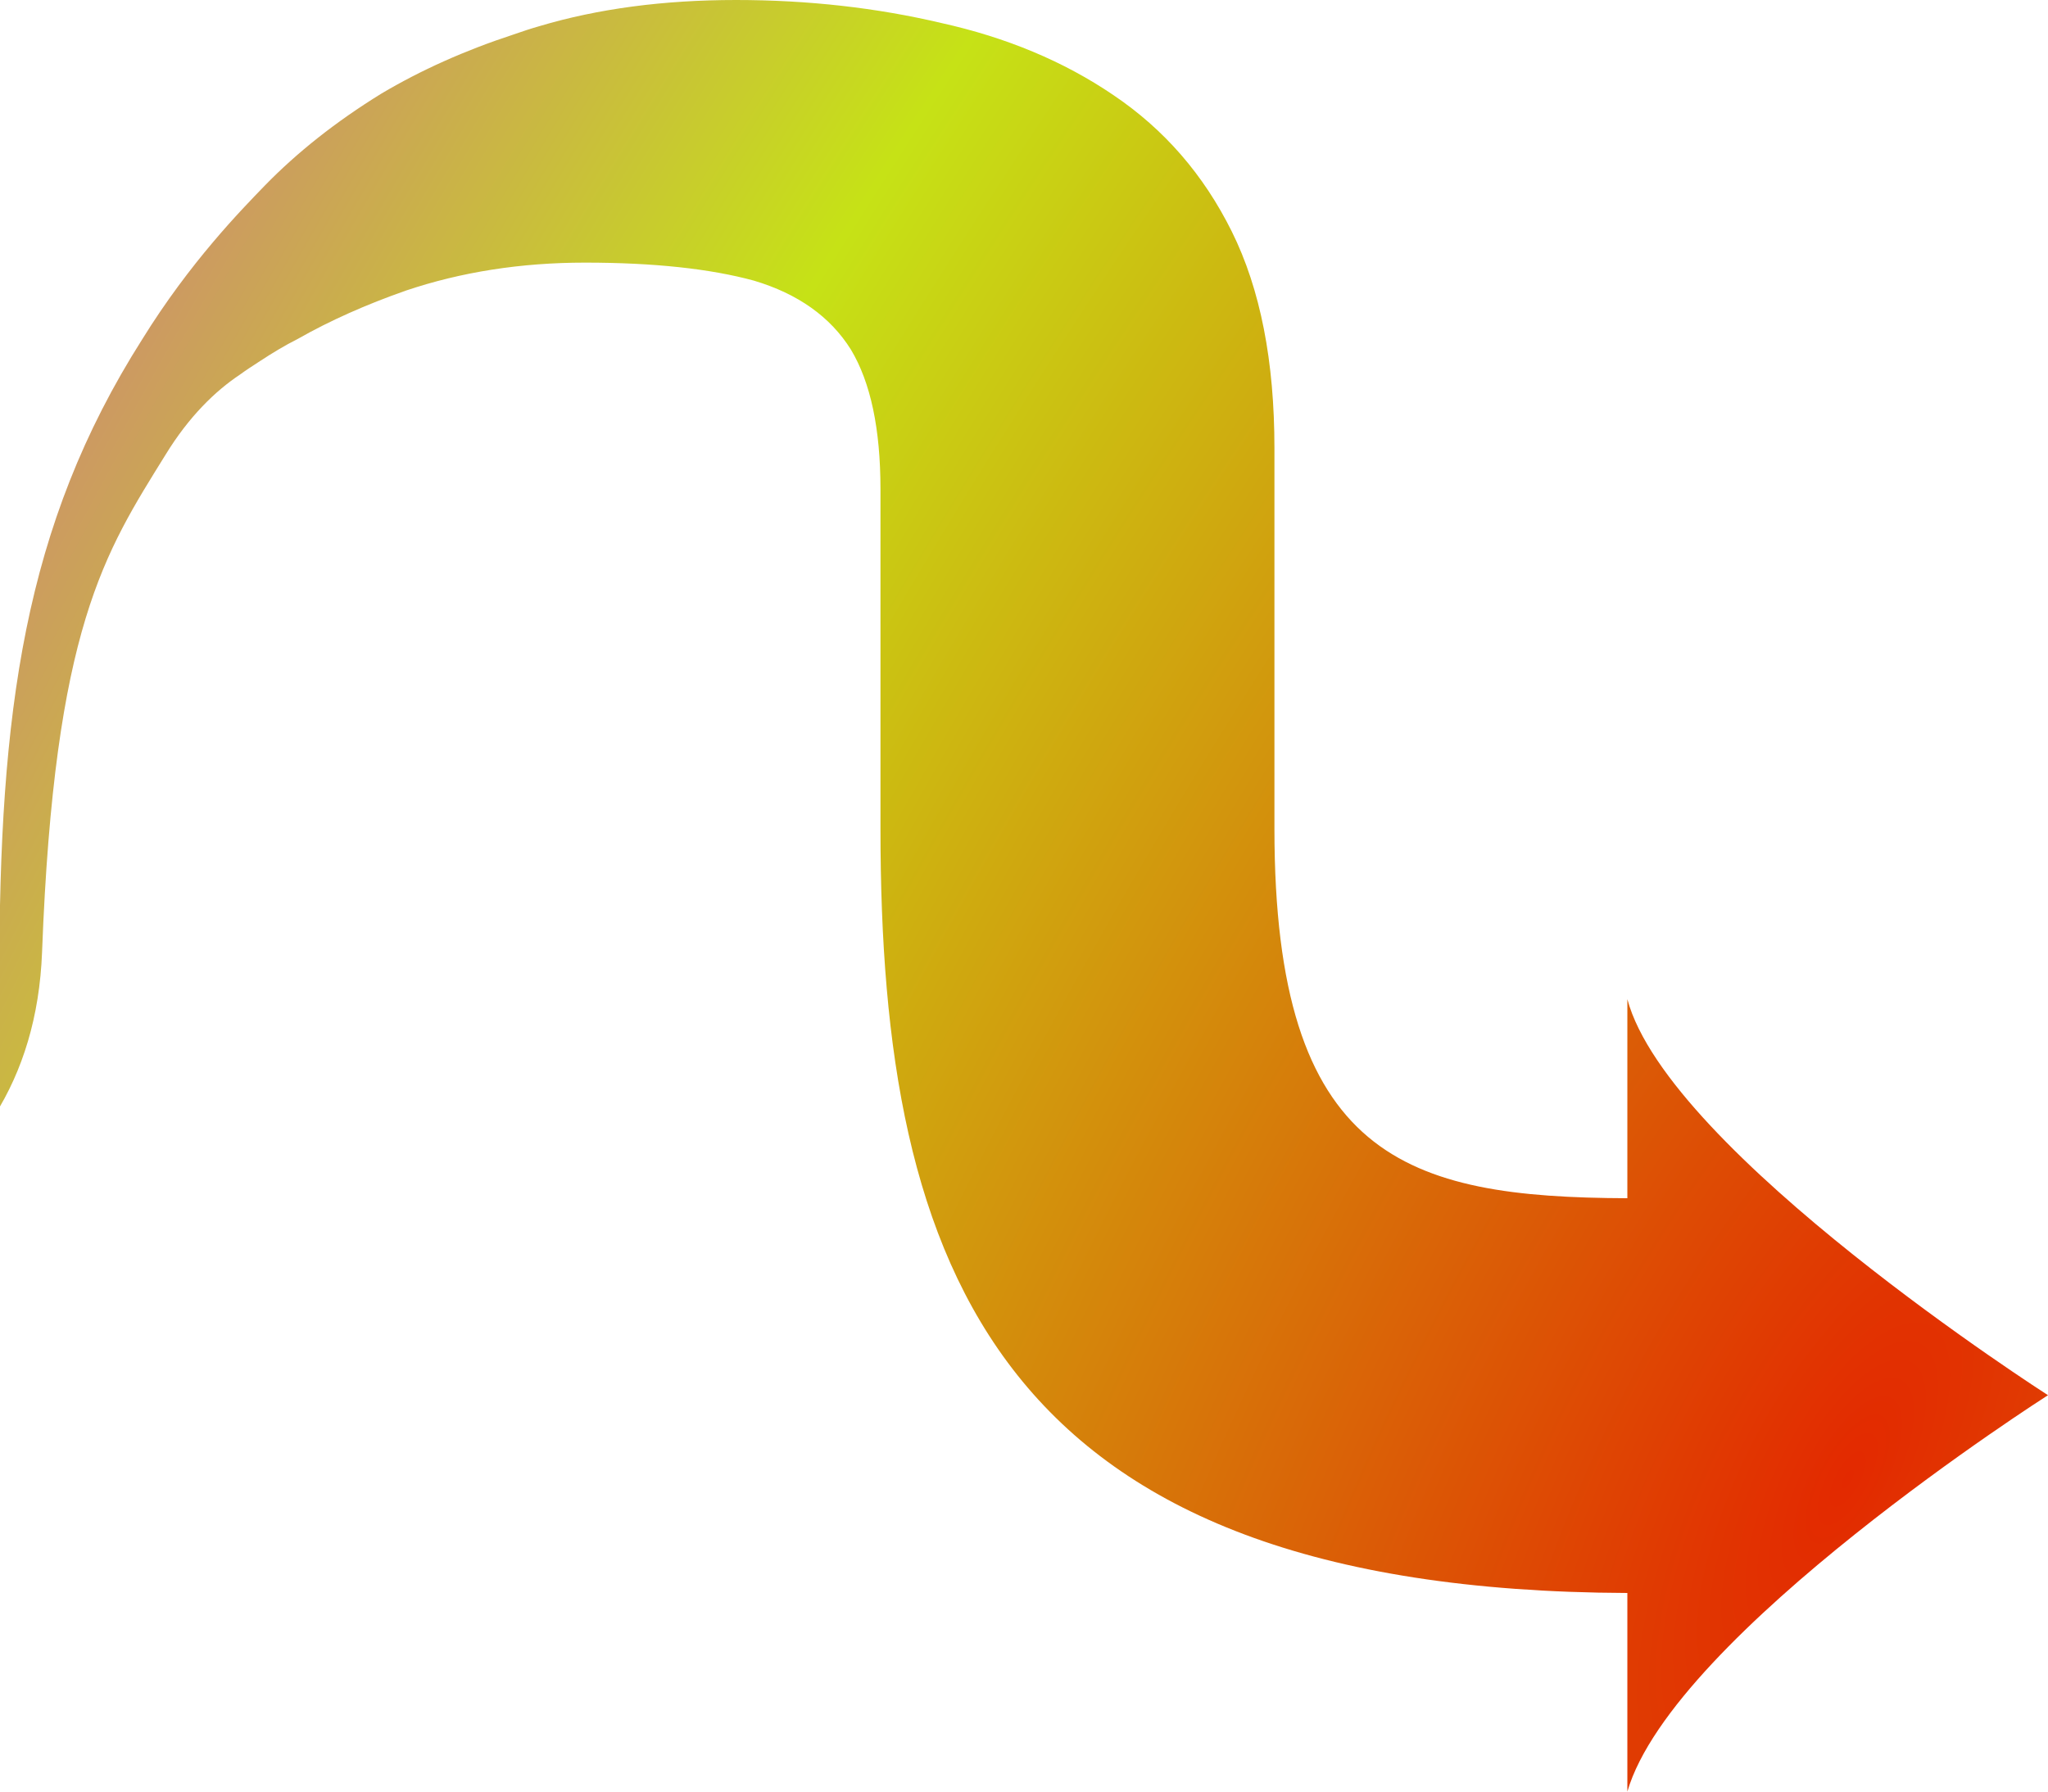 <svg width="304" height="266" viewBox="0 0 304 266" fill="none" xmlns="http://www.w3.org/2000/svg">
<path d="M21.107 50.385C28.235 38.87 35.849 31.133 39.321 27.538C44.073 22.664 49.799 18.095 56.621 13.891C62.469 10.418 68.987 7.494 76.236 5.118C77.454 4.691 78.734 4.265 80.013 3.899C88.785 1.279 98.531 1.25549e-05 109.252 1.34922e-05C119.974 1.44295e-05 130.147 1.158 139.71 3.412C149.335 5.544 157.863 9.078 165.295 14.135C172.788 19.192 178.635 25.893 182.839 34.362C187.103 42.952 189.174 53.675 189.174 66.531L189.174 123.069C189.174 171.992 208.728 177.78 241.561 177.902L241.561 148.353C247.653 171.078 304 207.146 304 207.146C304 207.146 248.384 242.605 241.561 266L241.561 236.512C147.995 236.147 130.695 188.503 130.695 123.069L130.695 72.623C130.695 63.667 129.233 56.782 126.309 51.908C123.263 47.034 118.451 43.623 111.933 41.673C105.476 39.906 97.069 38.992 86.835 38.992C77.272 38.992 68.439 40.394 60.276 43.135C54.367 45.207 49.007 47.583 44.194 50.324C42.245 51.299 40.357 52.457 38.59 53.614C37.555 54.285 36.519 54.955 35.605 55.625C31.95 58.062 28.052 61.839 24.579 67.505C15.564 82.066 8.071 93.094 6.244 141.347C3.317 218.63 -138 189.27 -138 189.27C-138 189.27 -0.104 214.436 -0.104 145.229C-0.104 105.871 3.503 78.106 21.107 50.385Z" fill="url(#paint0_diamond_489_11832)"/>
<defs>
<radialGradient id="paint0_diamond_489_11832" cx="0" cy="0" r="1" gradientUnits="userSpaceOnUse" gradientTransform="translate(271.491 222.603) rotate(-151.471) scale(466.085 1130.07)">
<stop stop-color="#E32900"/>
<stop offset="0.473" stop-color="#C6E216"/>
<stop offset="1" stop-color="#D808FA"/>
</radialGradient>
</defs>
</svg>
